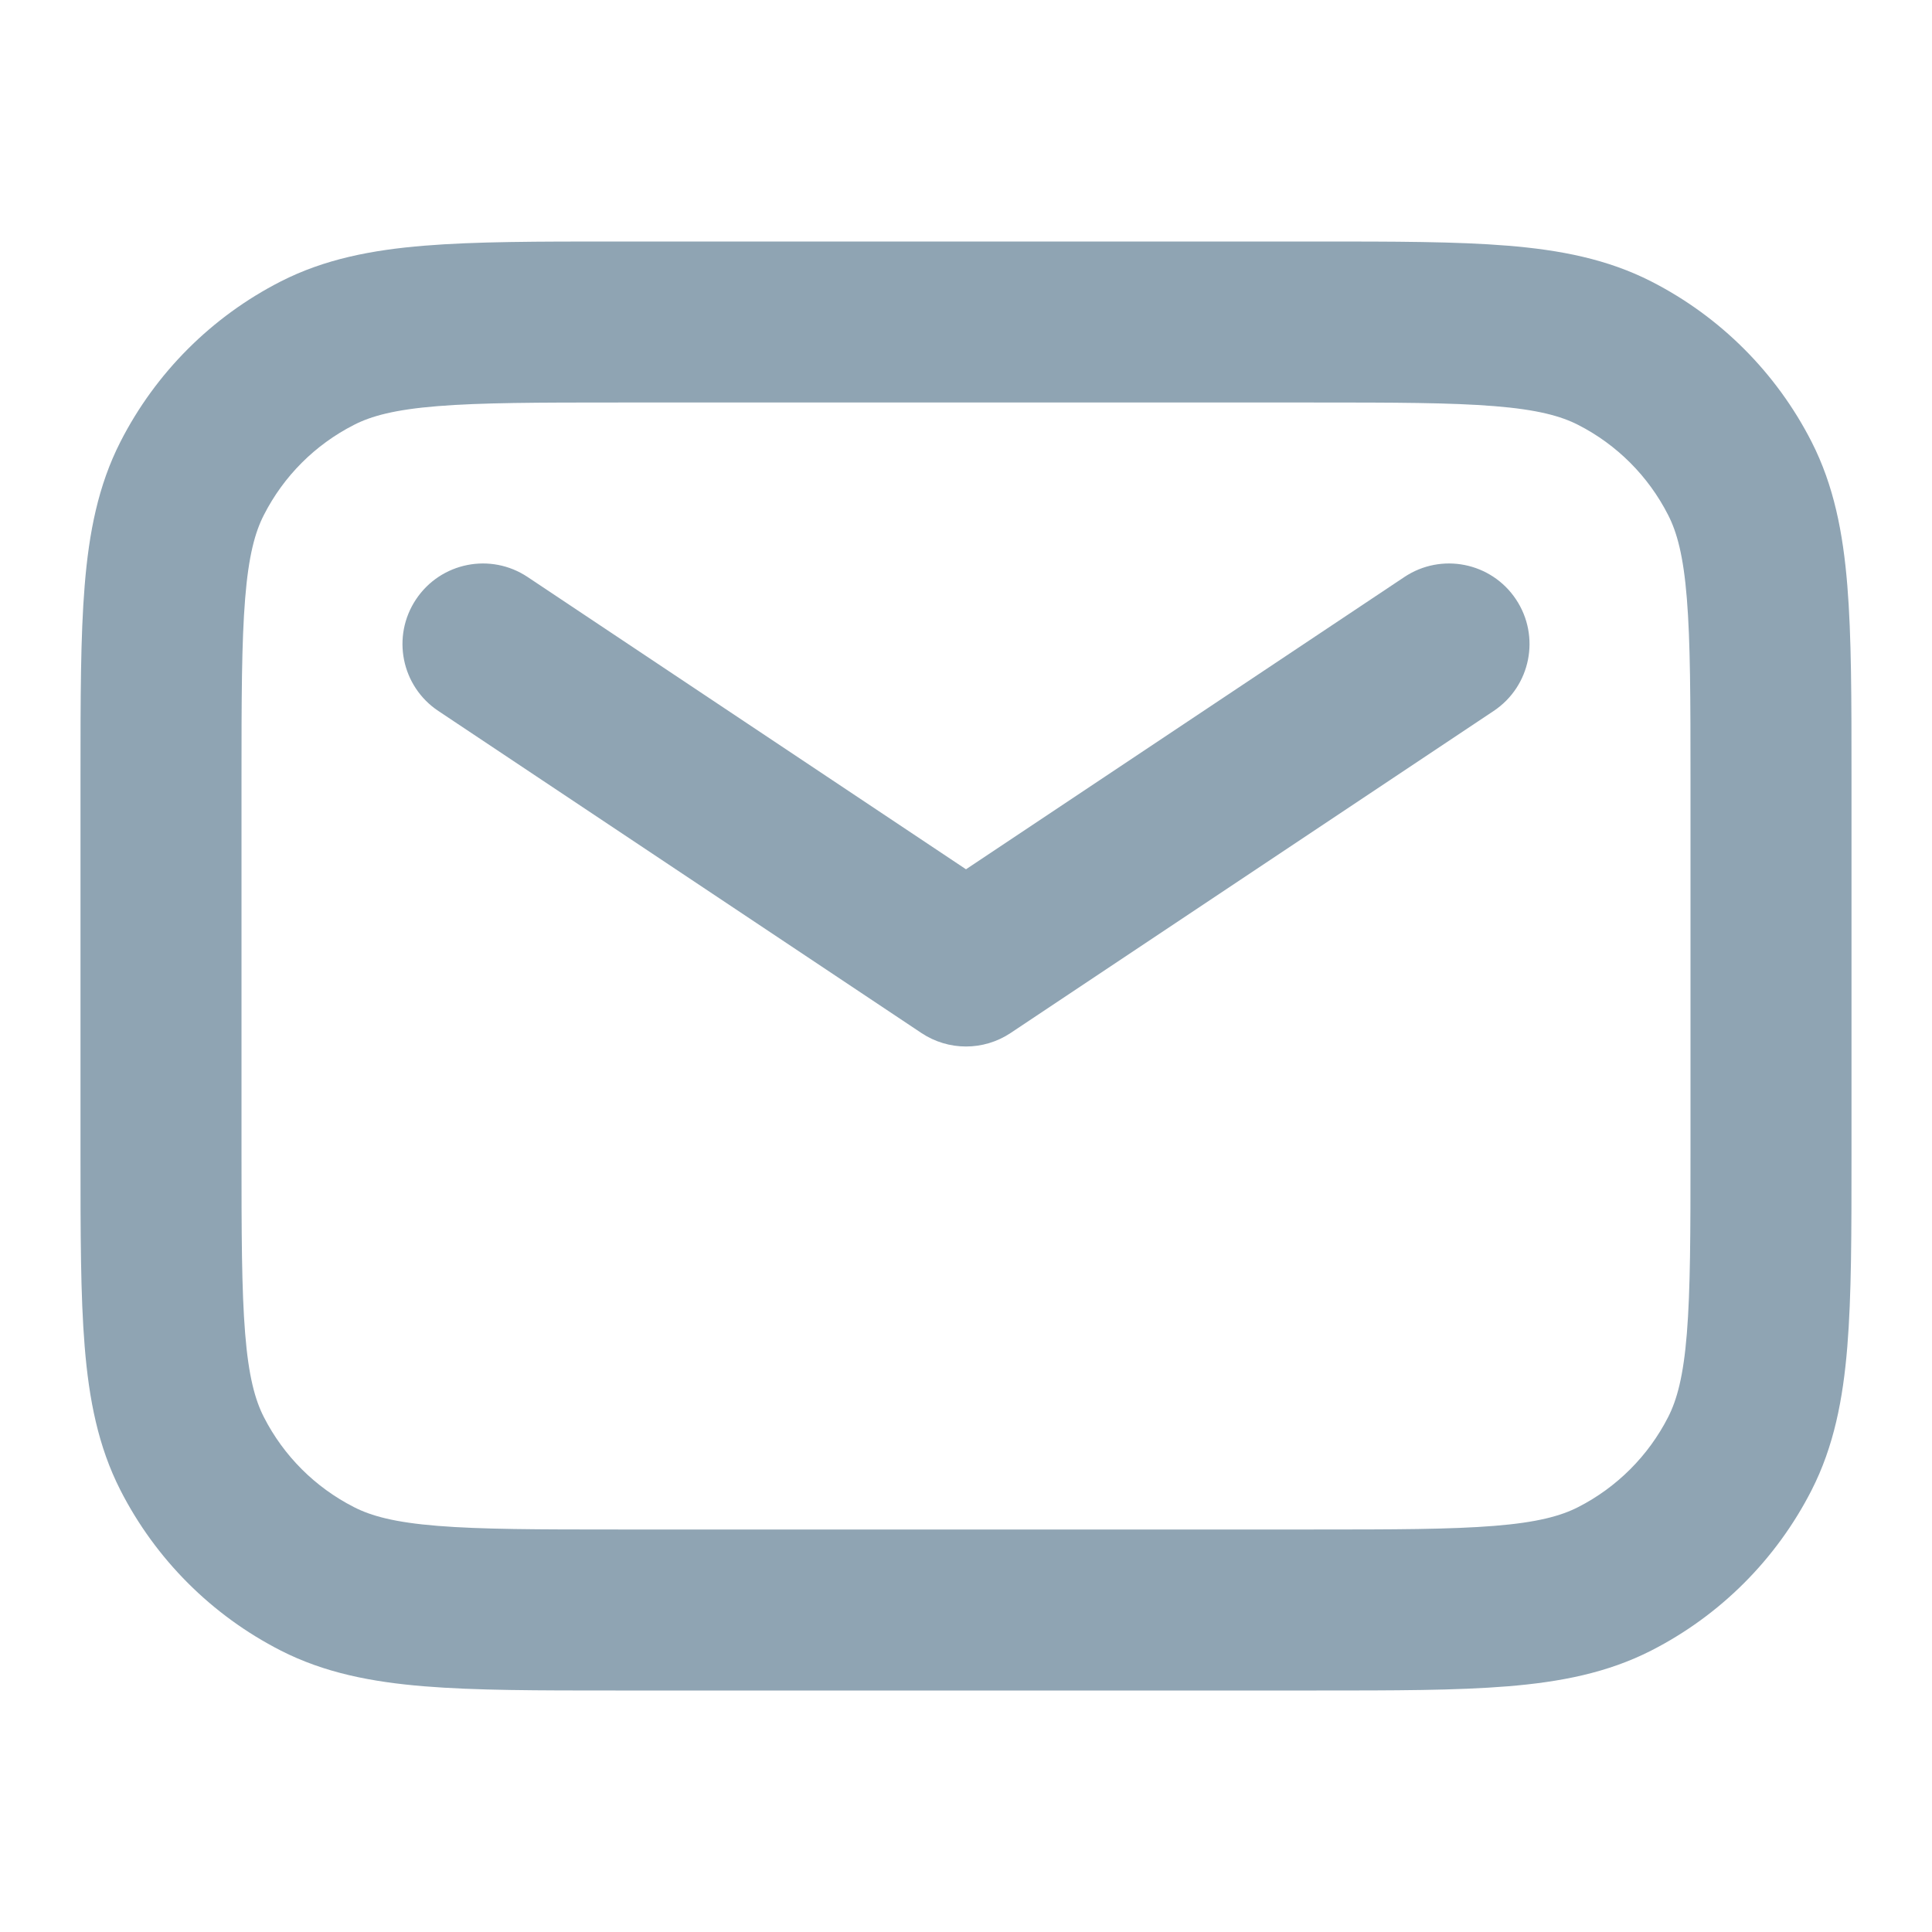 <svg width="18" height="18" viewBox="0 0 18 18" fill="none" xmlns="http://www.w3.org/2000/svg">
<g id="Email">
<path id="Union" fill-rule="evenodd" clip-rule="evenodd" d="M5.767 2.25H5.735H5.735C5.015 2.25 4.429 2.25 3.954 2.289C3.463 2.329 3.024 2.414 2.616 2.622C1.973 2.95 1.45 3.473 1.122 4.116C0.914 4.524 0.829 4.963 0.789 5.454C0.75 5.929 0.75 6.515 0.75 7.235V7.235V7.267V10.733V10.765V10.765C0.75 11.485 0.75 12.07 0.789 12.546C0.829 13.037 0.914 13.476 1.122 13.884C1.45 14.527 1.973 15.05 2.616 15.378C3.024 15.586 3.463 15.671 3.954 15.711C4.429 15.75 5.015 15.75 5.735 15.75H5.767H12.233H12.265C12.985 15.75 13.57 15.75 14.046 15.711C14.537 15.671 14.976 15.586 15.384 15.378C16.027 15.05 16.55 14.527 16.878 13.884C17.086 13.476 17.171 13.037 17.211 12.546C17.25 12.07 17.25 11.485 17.25 10.765V10.733V7.267V7.235C17.25 6.515 17.25 5.929 17.211 5.454C17.171 4.963 17.086 4.524 16.878 4.116C16.55 3.473 16.027 2.95 15.384 2.622C14.976 2.414 14.537 2.329 14.046 2.289C13.57 2.25 12.985 2.25 12.265 2.25H12.265H12.233H5.767ZM3.297 3.959C3.458 3.876 3.678 3.816 4.076 3.784C4.483 3.751 5.008 3.75 5.767 3.75H12.233C12.992 3.75 13.517 3.751 13.924 3.784C14.322 3.816 14.542 3.876 14.704 3.959C15.064 4.143 15.357 4.436 15.541 4.797C15.624 4.958 15.684 5.178 15.716 5.576C15.749 5.983 15.75 6.508 15.75 7.267V10.733C15.75 11.492 15.749 12.017 15.716 12.424C15.684 12.822 15.624 13.042 15.541 13.204C15.357 13.564 15.064 13.857 14.704 14.041C14.542 14.124 14.322 14.184 13.924 14.216C13.517 14.249 12.992 14.25 12.233 14.25H5.767C5.008 14.25 4.483 14.249 4.076 14.216C3.678 14.184 3.458 14.124 3.297 14.041C2.936 13.857 2.643 13.564 2.459 13.204C2.376 13.042 2.316 12.822 2.284 12.424C2.251 12.017 2.25 11.492 2.25 10.733V7.267C2.25 6.508 2.251 5.983 2.284 5.576C2.316 5.178 2.376 4.958 2.459 4.797C2.643 4.436 2.936 4.143 3.297 3.959ZM4.916 5.376C4.571 5.146 4.106 5.239 3.876 5.584C3.646 5.929 3.739 6.394 4.084 6.624L8.584 9.624C8.836 9.792 9.164 9.792 9.416 9.624L13.916 6.624C14.261 6.394 14.354 5.929 14.124 5.584C13.894 5.239 13.429 5.146 13.084 5.376L9 8.099L4.916 5.376Z" fill="#8FA4B3"/>
</g>
</svg>
